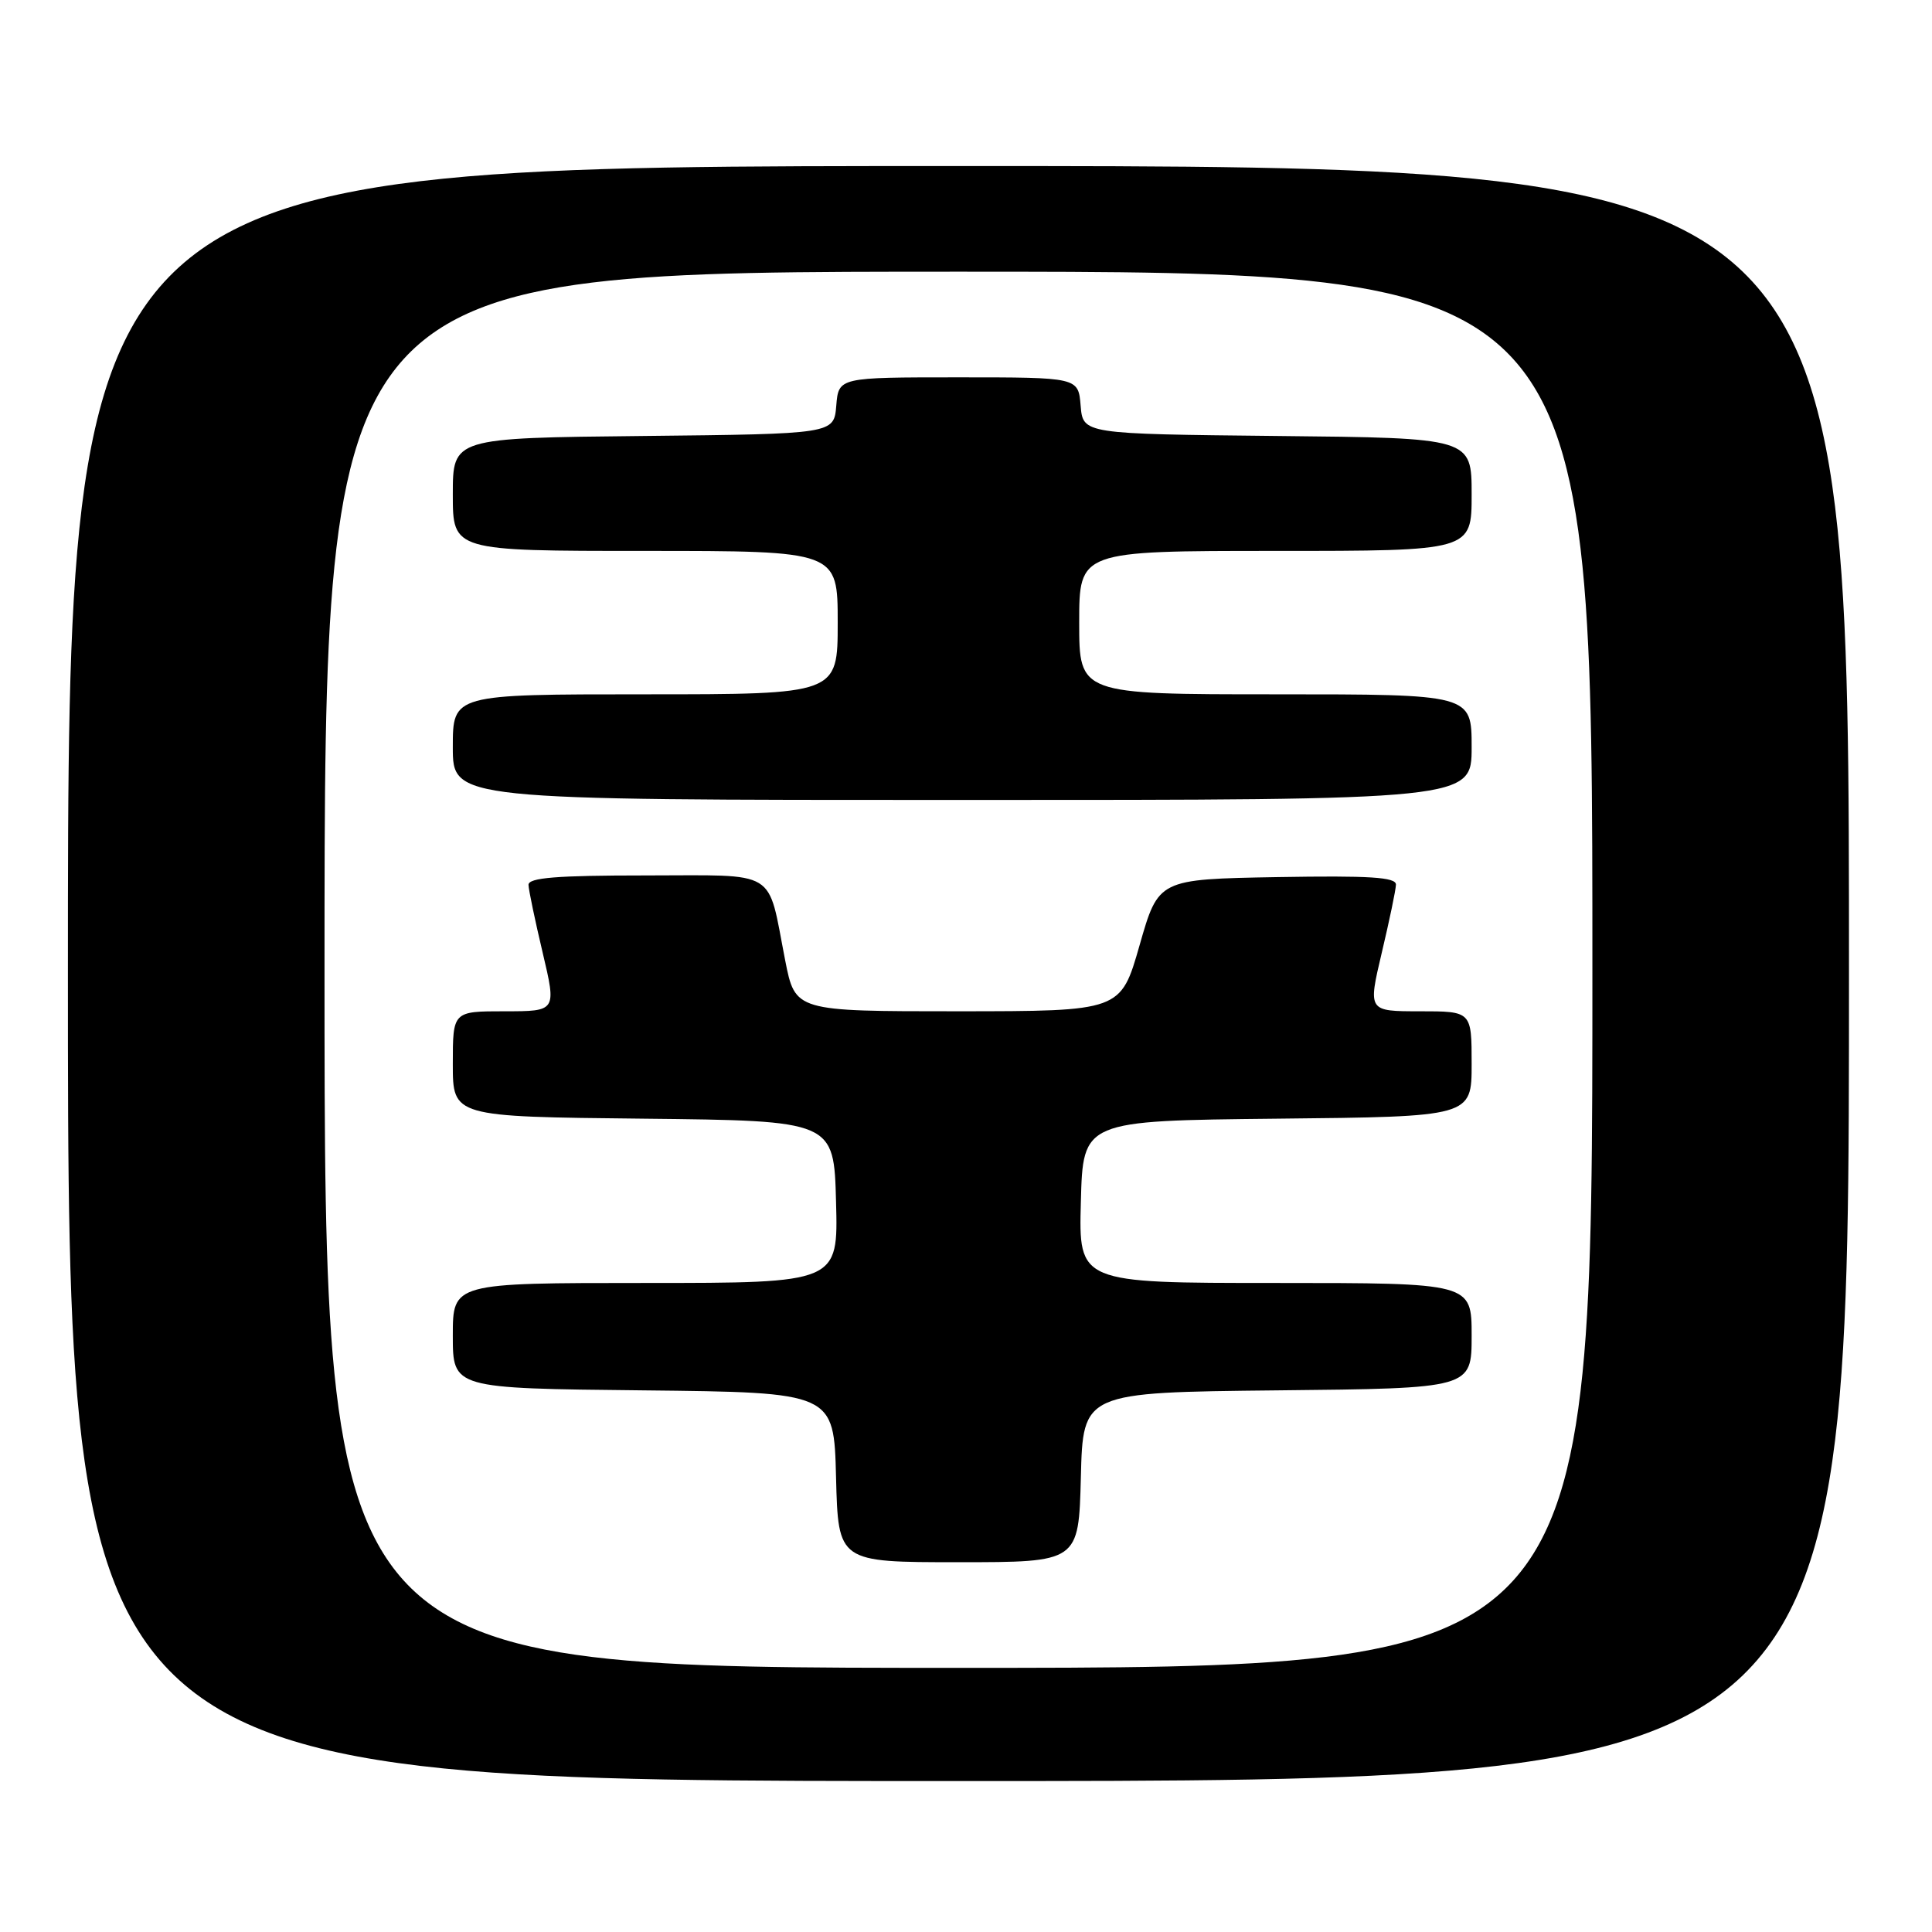 <?xml version="1.0" encoding="UTF-8" standalone="no"?>
<!DOCTYPE svg PUBLIC "-//W3C//DTD SVG 1.1//EN" "http://www.w3.org/Graphics/SVG/1.1/DTD/svg11.dtd" >
<svg xmlns="http://www.w3.org/2000/svg" xmlns:xlink="http://www.w3.org/1999/xlink" version="1.1" viewBox="0 0 256 256">
 <g >
 <path fill="currentColor"
d=" M 245.00 129.00 C 245.00 22.00 245.00 22.00 127.00 22.00 C 9.00 22.00 9.00 22.00 9.00 129.00 C 9.00 236.00 9.00 236.00 127.00 236.00 C 245.00 236.00 245.00 236.00 245.00 129.00 Z  M 43.00 128.50 C 43.00 36.00 43.00 36.00 127.00 36.00 C 211.00 36.00 211.00 36.00 211.00 128.50 C 211.00 221.00 211.00 221.00 127.00 221.00 C 43.00 221.00 43.00 221.00 43.00 128.50 Z  M 143.22 195.75 C 143.50 184.50 143.50 184.50 169.25 184.23 C 195.00 183.97 195.00 183.97 195.00 176.98 C 195.00 170.00 195.00 170.00 168.97 170.00 C 142.93 170.00 142.93 170.00 143.22 159.25 C 143.50 148.50 143.50 148.50 169.25 148.23 C 195.00 147.97 195.00 147.97 195.00 140.98 C 195.00 134.00 195.00 134.00 188.13 134.00 C 181.26 134.00 181.26 134.00 183.09 126.25 C 184.10 121.99 184.95 117.93 184.97 117.22 C 184.99 116.23 181.51 116.01 169.25 116.22 C 153.50 116.50 153.50 116.50 151.00 125.25 C 148.50 133.99 148.50 133.99 126.93 134.00 C 105.37 134.00 105.37 134.00 104.04 127.25 C 101.63 114.96 103.34 116.00 85.52 116.00 C 73.75 116.00 70.01 116.30 70.03 117.25 C 70.05 117.94 70.90 121.99 71.91 126.25 C 73.74 134.00 73.74 134.00 66.87 134.00 C 60.00 134.00 60.00 134.00 60.00 140.98 C 60.00 147.97 60.00 147.97 85.25 148.23 C 110.50 148.50 110.50 148.50 110.78 159.25 C 111.07 170.00 111.07 170.00 85.53 170.00 C 60.00 170.00 60.00 170.00 60.00 176.98 C 60.00 183.97 60.00 183.97 85.25 184.23 C 110.50 184.50 110.50 184.50 110.78 195.75 C 111.07 207.00 111.07 207.00 127.00 207.00 C 142.93 207.00 142.93 207.00 143.22 195.75 Z  M 195.00 99.00 C 195.00 92.00 195.00 92.00 169.00 92.00 C 143.00 92.00 143.00 92.00 143.00 82.50 C 143.00 73.00 143.00 73.00 169.00 73.00 C 195.00 73.00 195.00 73.00 195.00 65.52 C 195.00 58.03 195.00 58.03 169.25 57.77 C 143.50 57.50 143.50 57.50 143.19 53.75 C 142.88 50.00 142.88 50.00 127.00 50.00 C 111.12 50.00 111.12 50.00 110.81 53.75 C 110.50 57.50 110.50 57.50 85.25 57.77 C 60.00 58.03 60.00 58.03 60.00 65.52 C 60.00 73.00 60.00 73.00 85.50 73.00 C 111.00 73.00 111.00 73.00 111.00 82.50 C 111.00 92.00 111.00 92.00 85.50 92.00 C 60.00 92.00 60.00 92.00 60.00 99.00 C 60.00 106.00 60.00 106.00 127.50 106.00 C 195.00 106.00 195.00 106.00 195.00 99.00 Z "/>
</g>
</svg>